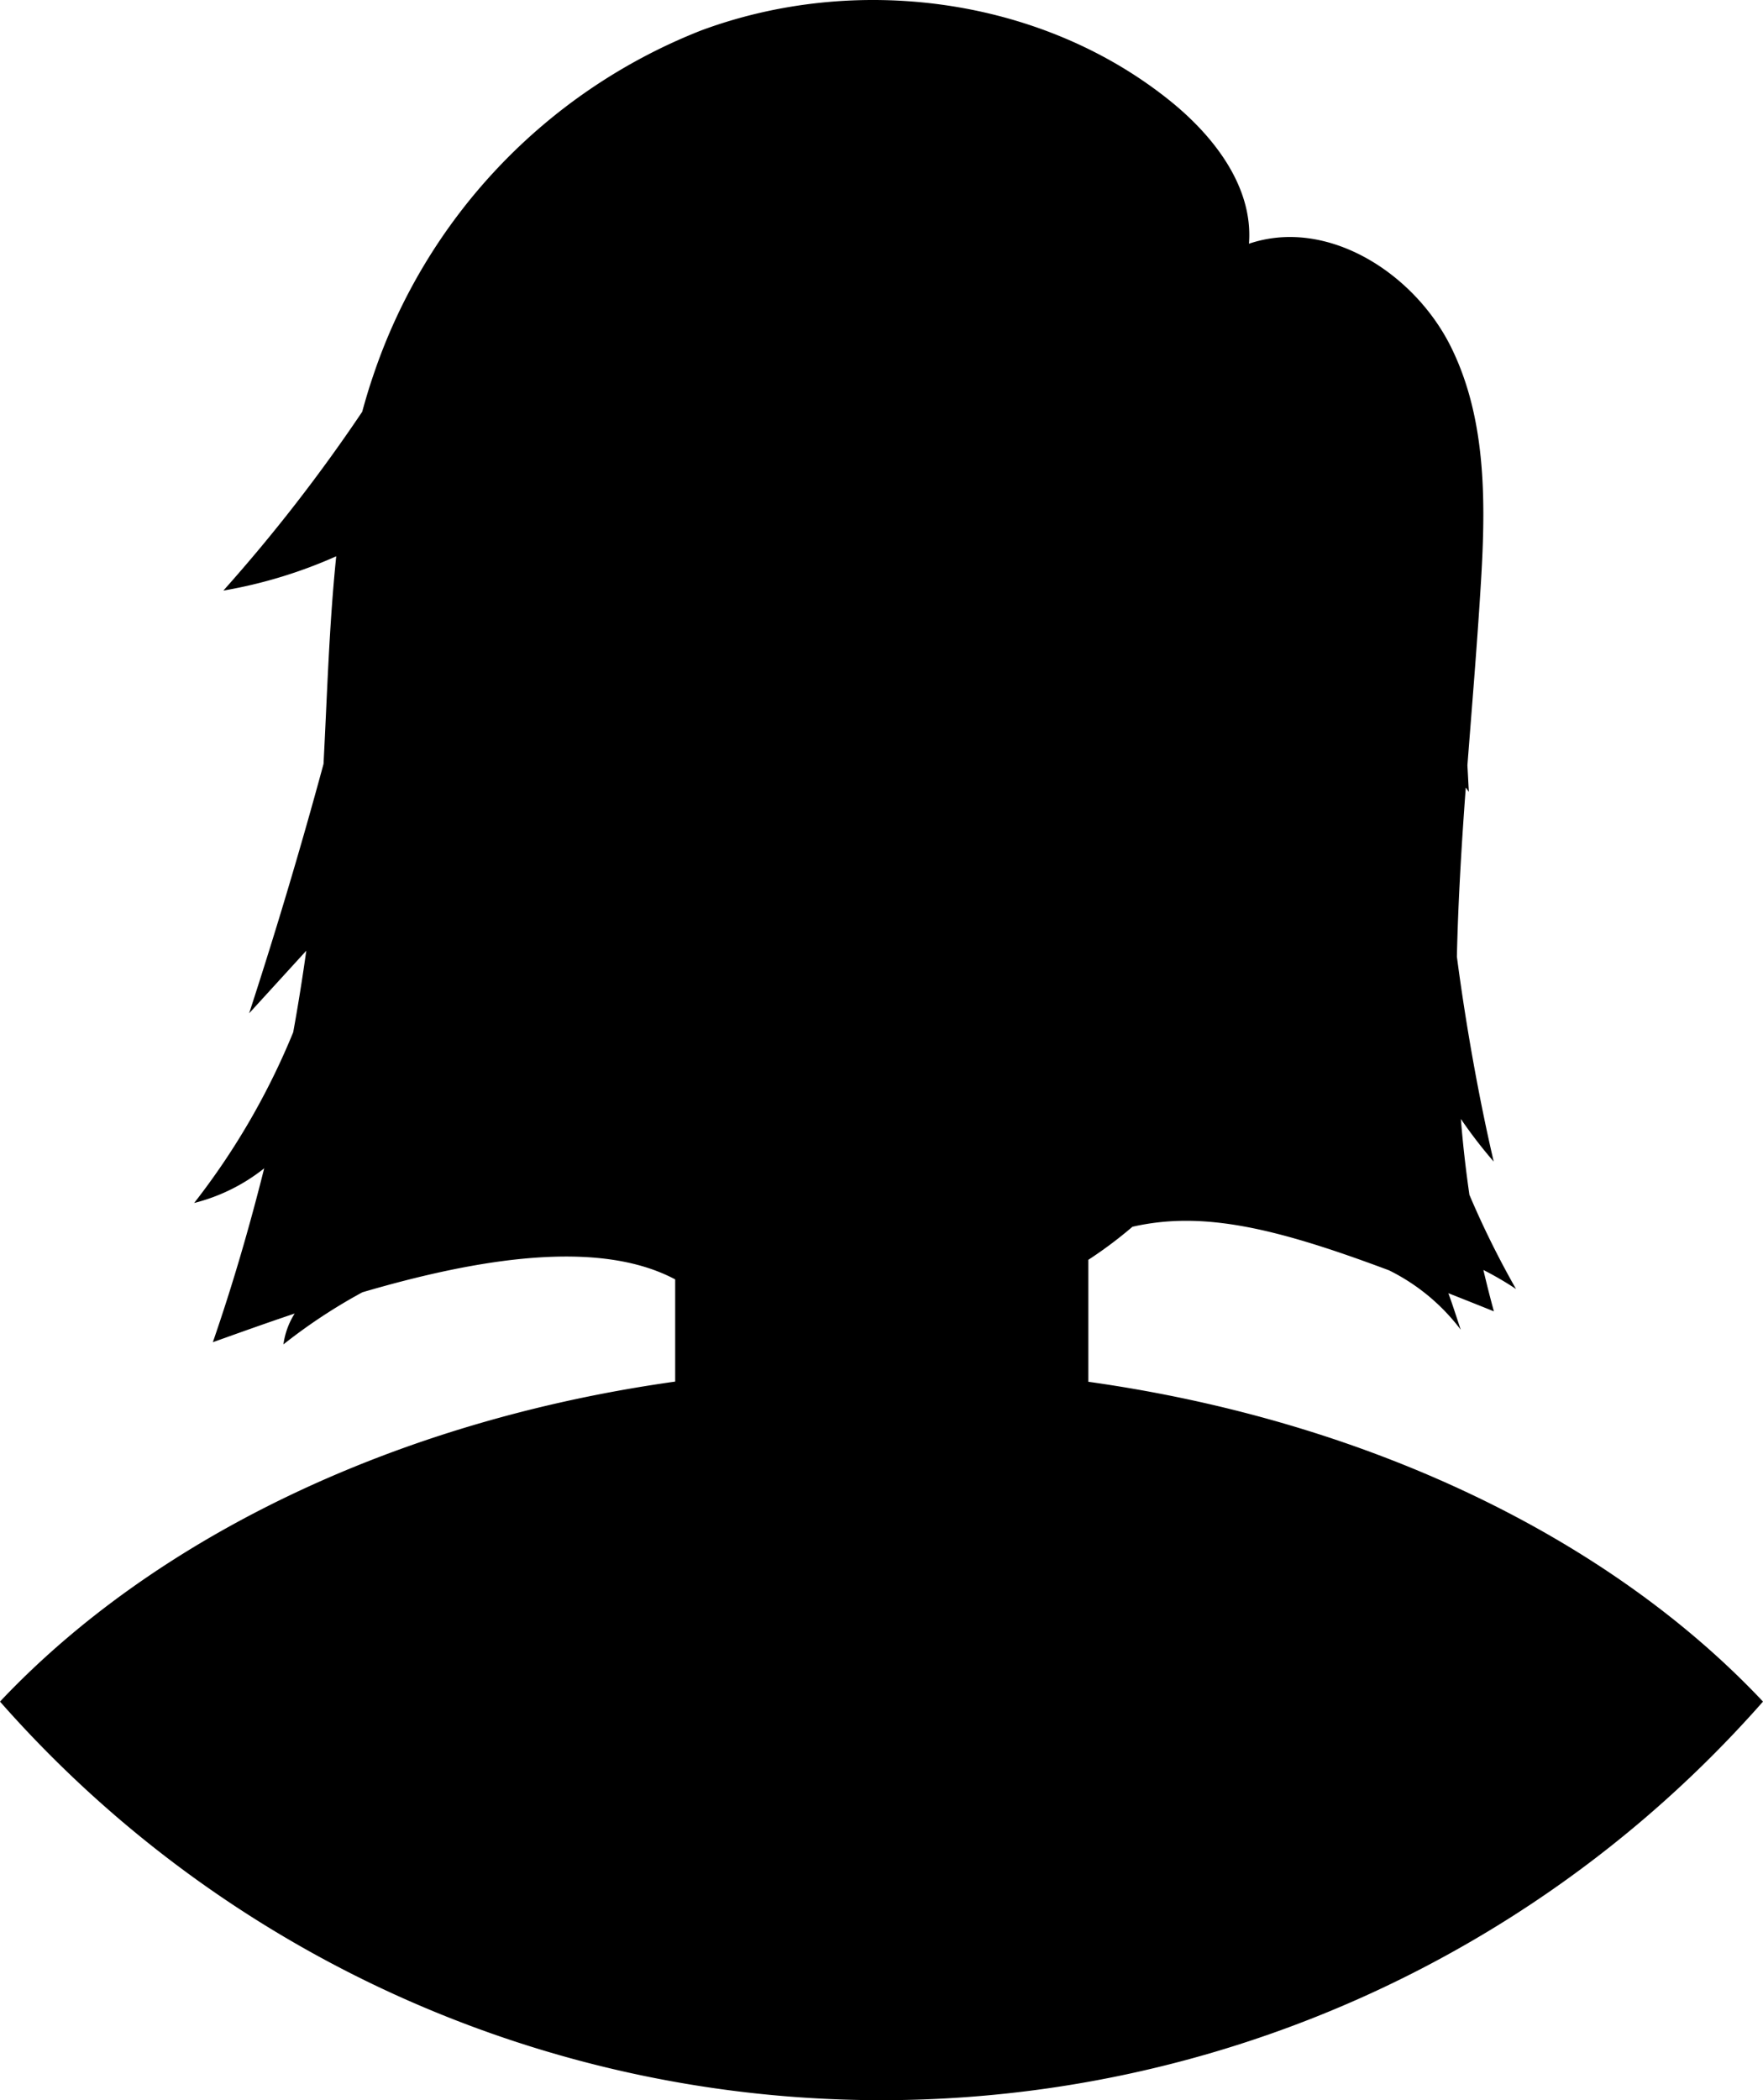 <svg id="Componente_17_1" data-name="Componente 17 – 1" xmlns="http://www.w3.org/2000/svg" viewBox="0 0 97.16 115.708">
  <path id="Caminho_8828" data-name="Caminho 8828" d="M381.2,241.69v-6.72a23.3,23.3,0,0,0,2.43-1.82c3.89-.89,7.92.07,14.14,2.4a11.13,11.13,0,0,1,3.95,3.27c-.27-.82-.48-1.47-.68-2.01.81.32,1.64.65,2.51,1-.21-.76-.4-1.52-.58-2.28a17.97,17.97,0,0,1,1.8,1.05,50.045,50.045,0,0,1-2.57-5.19c-.2-1.39-.36-2.78-.47-4.18a25.575,25.575,0,0,0,1.81,2.35c-.76-3.25-1.5-7.27-2.03-11.29.07-3.1.26-6.21.49-9.32.06.08.11.16.17.24-.03-.49-.05-.97-.08-1.46.25-3.24.52-6.47.72-9.68.29-4.54.39-9.31-1.63-13.38s-6.82-7.14-11.13-5.68c.25-3.16-1.98-6-4.47-7.97-7.09-5.63-17.23-6.93-25.72-3.78a31.04,31.04,0,0,0-18.09,19.07c-.22.64-.41,1.29-.59,1.94a91.066,91.066,0,0,1-7.65,9.85,26.132,26.132,0,0,0,6.22-1.89c-.39,3.78-.5,7.63-.7,11.44-1.25,4.61-2.62,9.2-4.1,13.74l3.15-3.45c-.21,1.5-.45,3-.72,4.49a39.649,39.649,0,0,1-5.46,9.41,10.205,10.205,0,0,0,3.86-1.91c-.81,3.23-1.74,6.43-2.83,9.58,1.4-.5,2.93-1.05,4.51-1.58a4.253,4.253,0,0,0-.62,1.7,30.3,30.3,0,0,1,4.35-2.87c6.31-1.85,13-2.97,17.24-.71v5.63c-15.48,2.17-28.75,8.66-37.21,17.63a64.714,64.714,0,0,0,97.16,0C409.95,250.35,396.67,243.86,381.2,241.69Z" transform="translate(-321.22 -165.562)" fill="content"/>
</svg>
